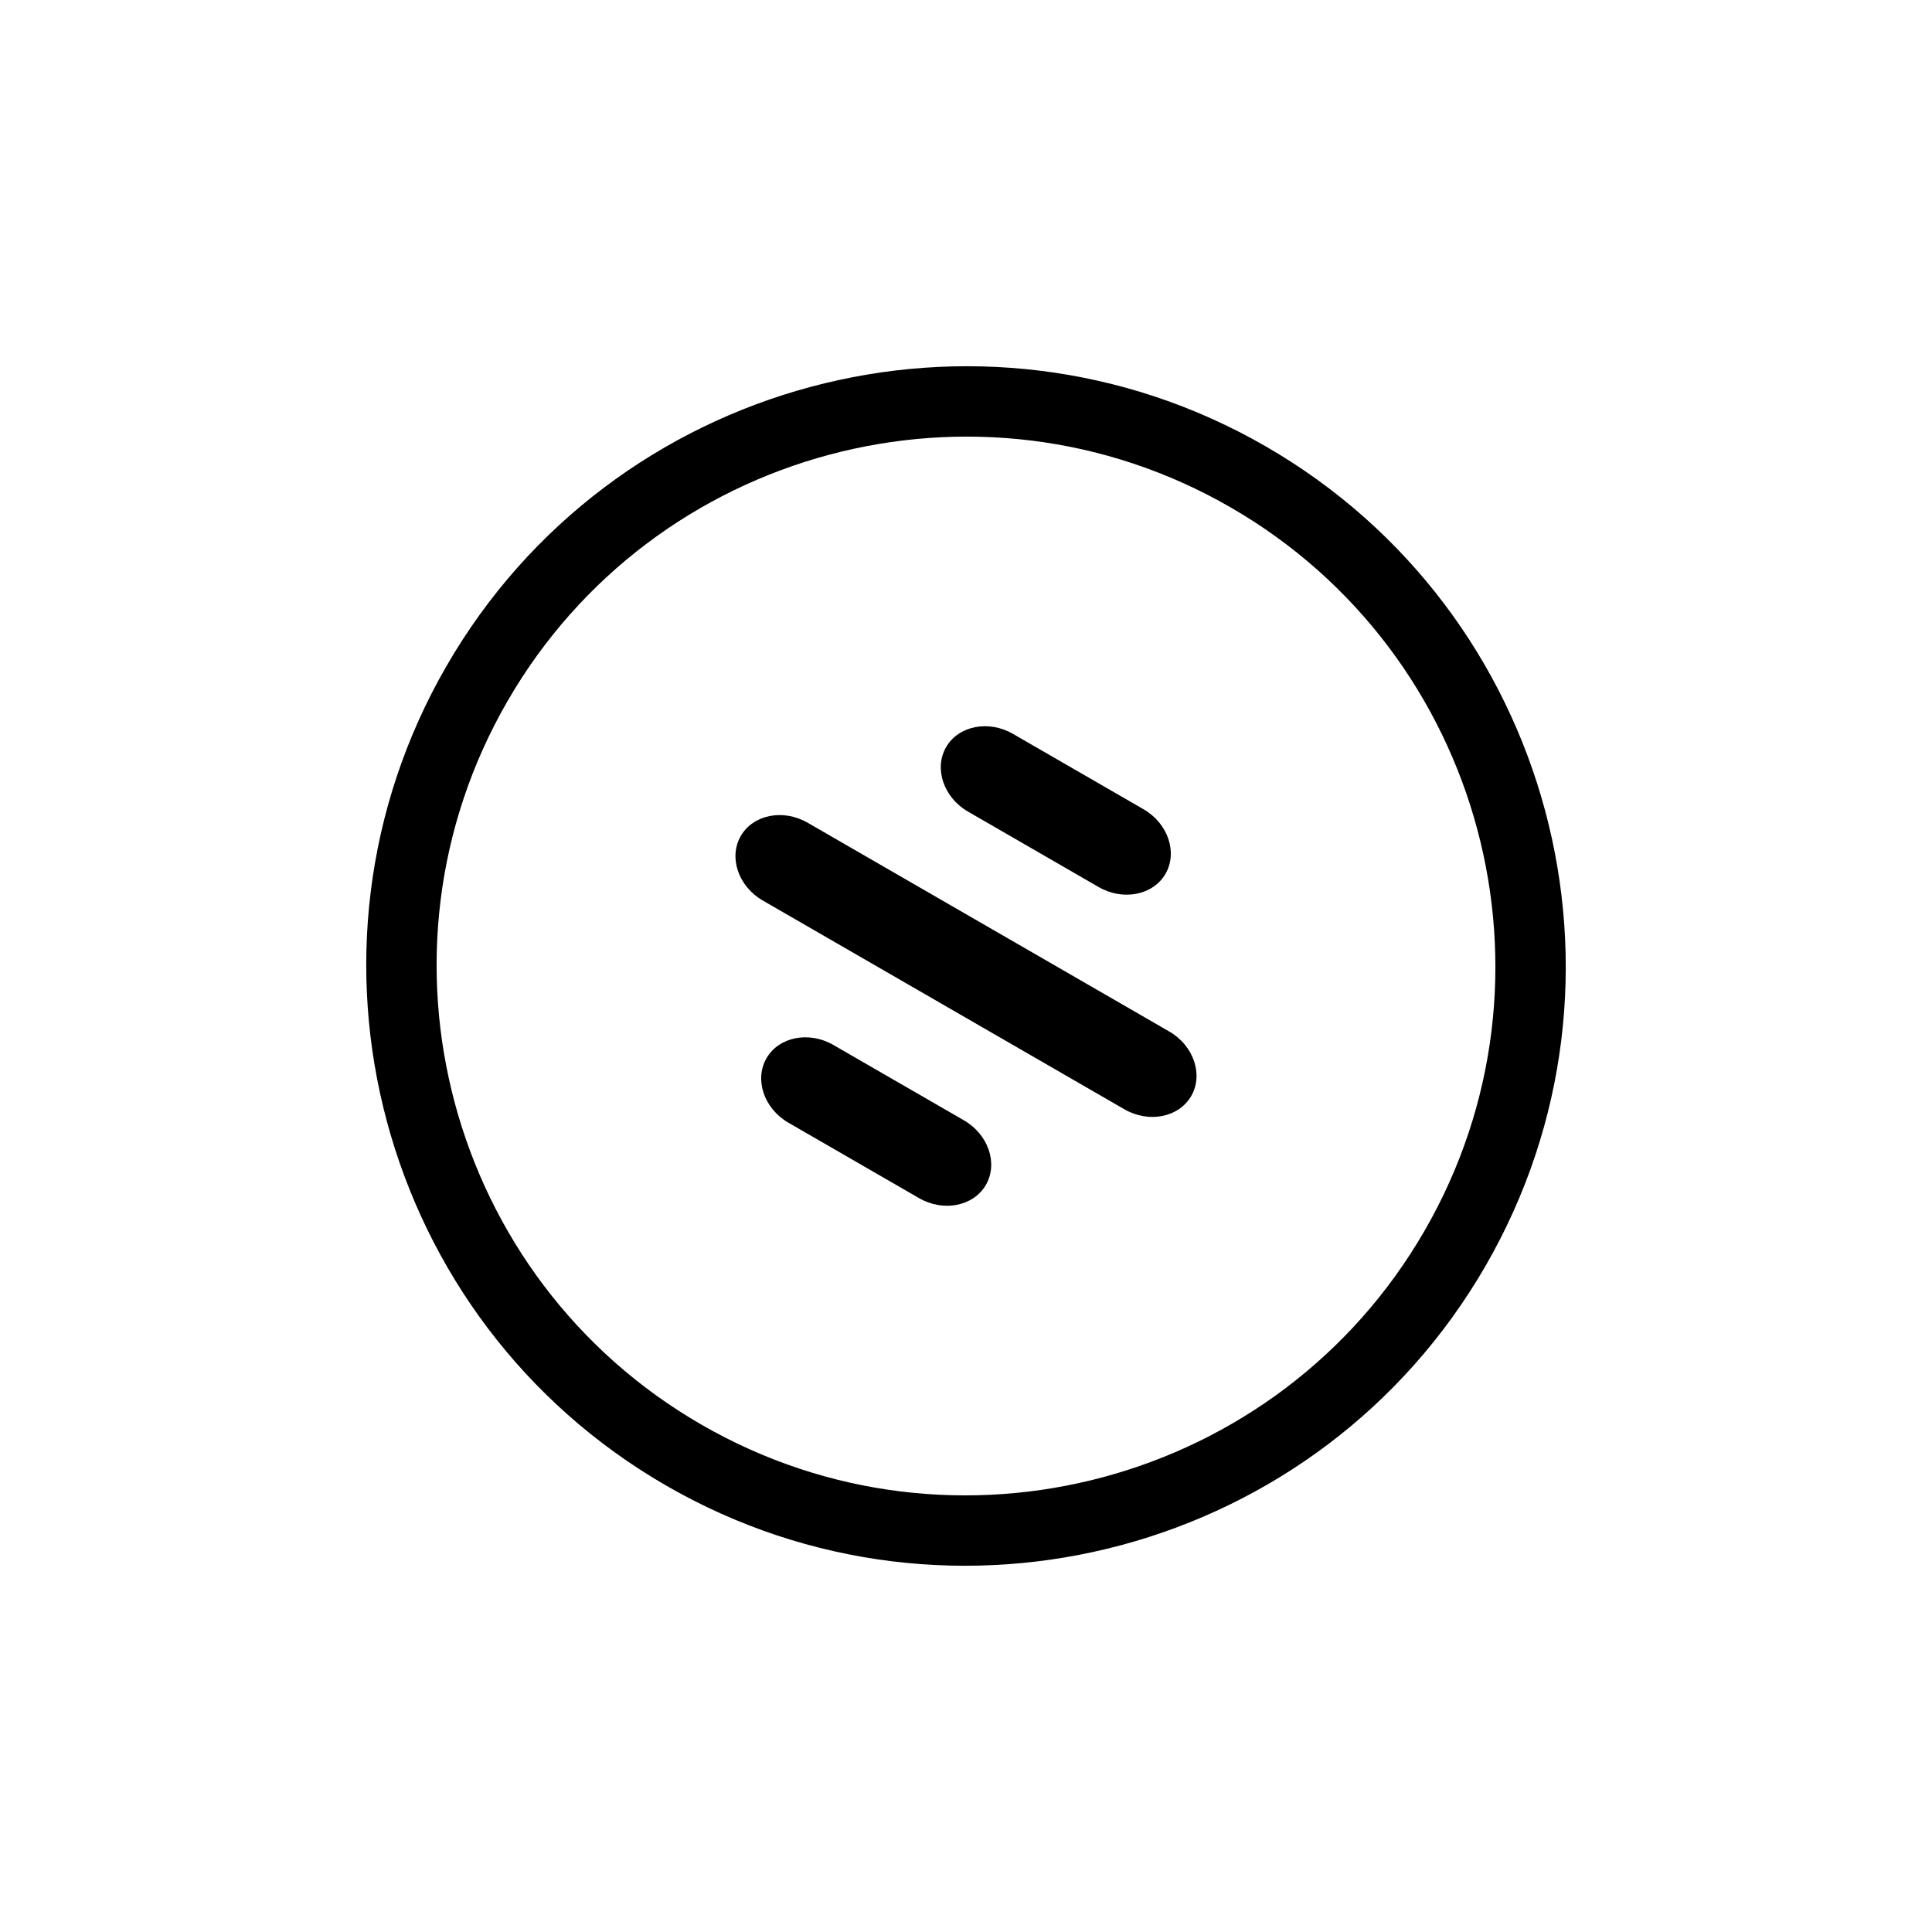 <svg xmlns="http://www.w3.org/2000/svg" xmlns:xlink="http://www.w3.org/1999/xlink" width="1200" height="1200" viewBox="0 0 1200 1200"><g transform="translate(600 600) scale(0.69 0.69) rotate(30) translate(-600 -600)" style="fill:#000000"><svg fill="#000000" xmlns="http://www.w3.org/2000/svg" xmlns:xlink="http://www.w3.org/1999/xlink" version="1.1" x="0px" y="0px" viewBox="0 0 100 100" enable-background="new 0 0 100 100" xml:space="preserve"><path fill="#000000" d="M55.657,33.158H44.343c-2.114,0-3.845,1.516-3.845,3.369c0,1.852,1.73,3.368,3.845,3.368h11.314  c2.114,0,3.845-1.517,3.845-3.368C59.502,34.674,57.771,33.158,55.657,33.158z"></path><path fill="#000000" d="M55.657,60.104H44.343c-2.114,0-3.845,1.517-3.845,3.368c0,1.853,1.73,3.369,3.845,3.369h11.314  c2.114,0,3.845-1.517,3.845-3.369C59.502,61.621,57.771,60.104,55.657,60.104z"></path><path fill="#000000" d="M65.663,46.632H34.337c-2.114,0-3.845,1.516-3.845,3.368s1.73,3.368,3.845,3.368h31.326  c2.114,0,3.845-1.516,3.845-3.368S67.777,46.632,65.663,46.632z"></path><path fill="#000000" d="M50,5C25.187,5,5,25.188,5,50s20.187,45,45,45s45-20.188,45-45S74.813,5,50,5z M50,89.719  c-21.901,0-39.72-17.817-39.72-39.719S28.099,10.281,50,10.281S89.72,28.099,89.72,50S71.901,89.719,50,89.719z"></path></svg></g></svg>